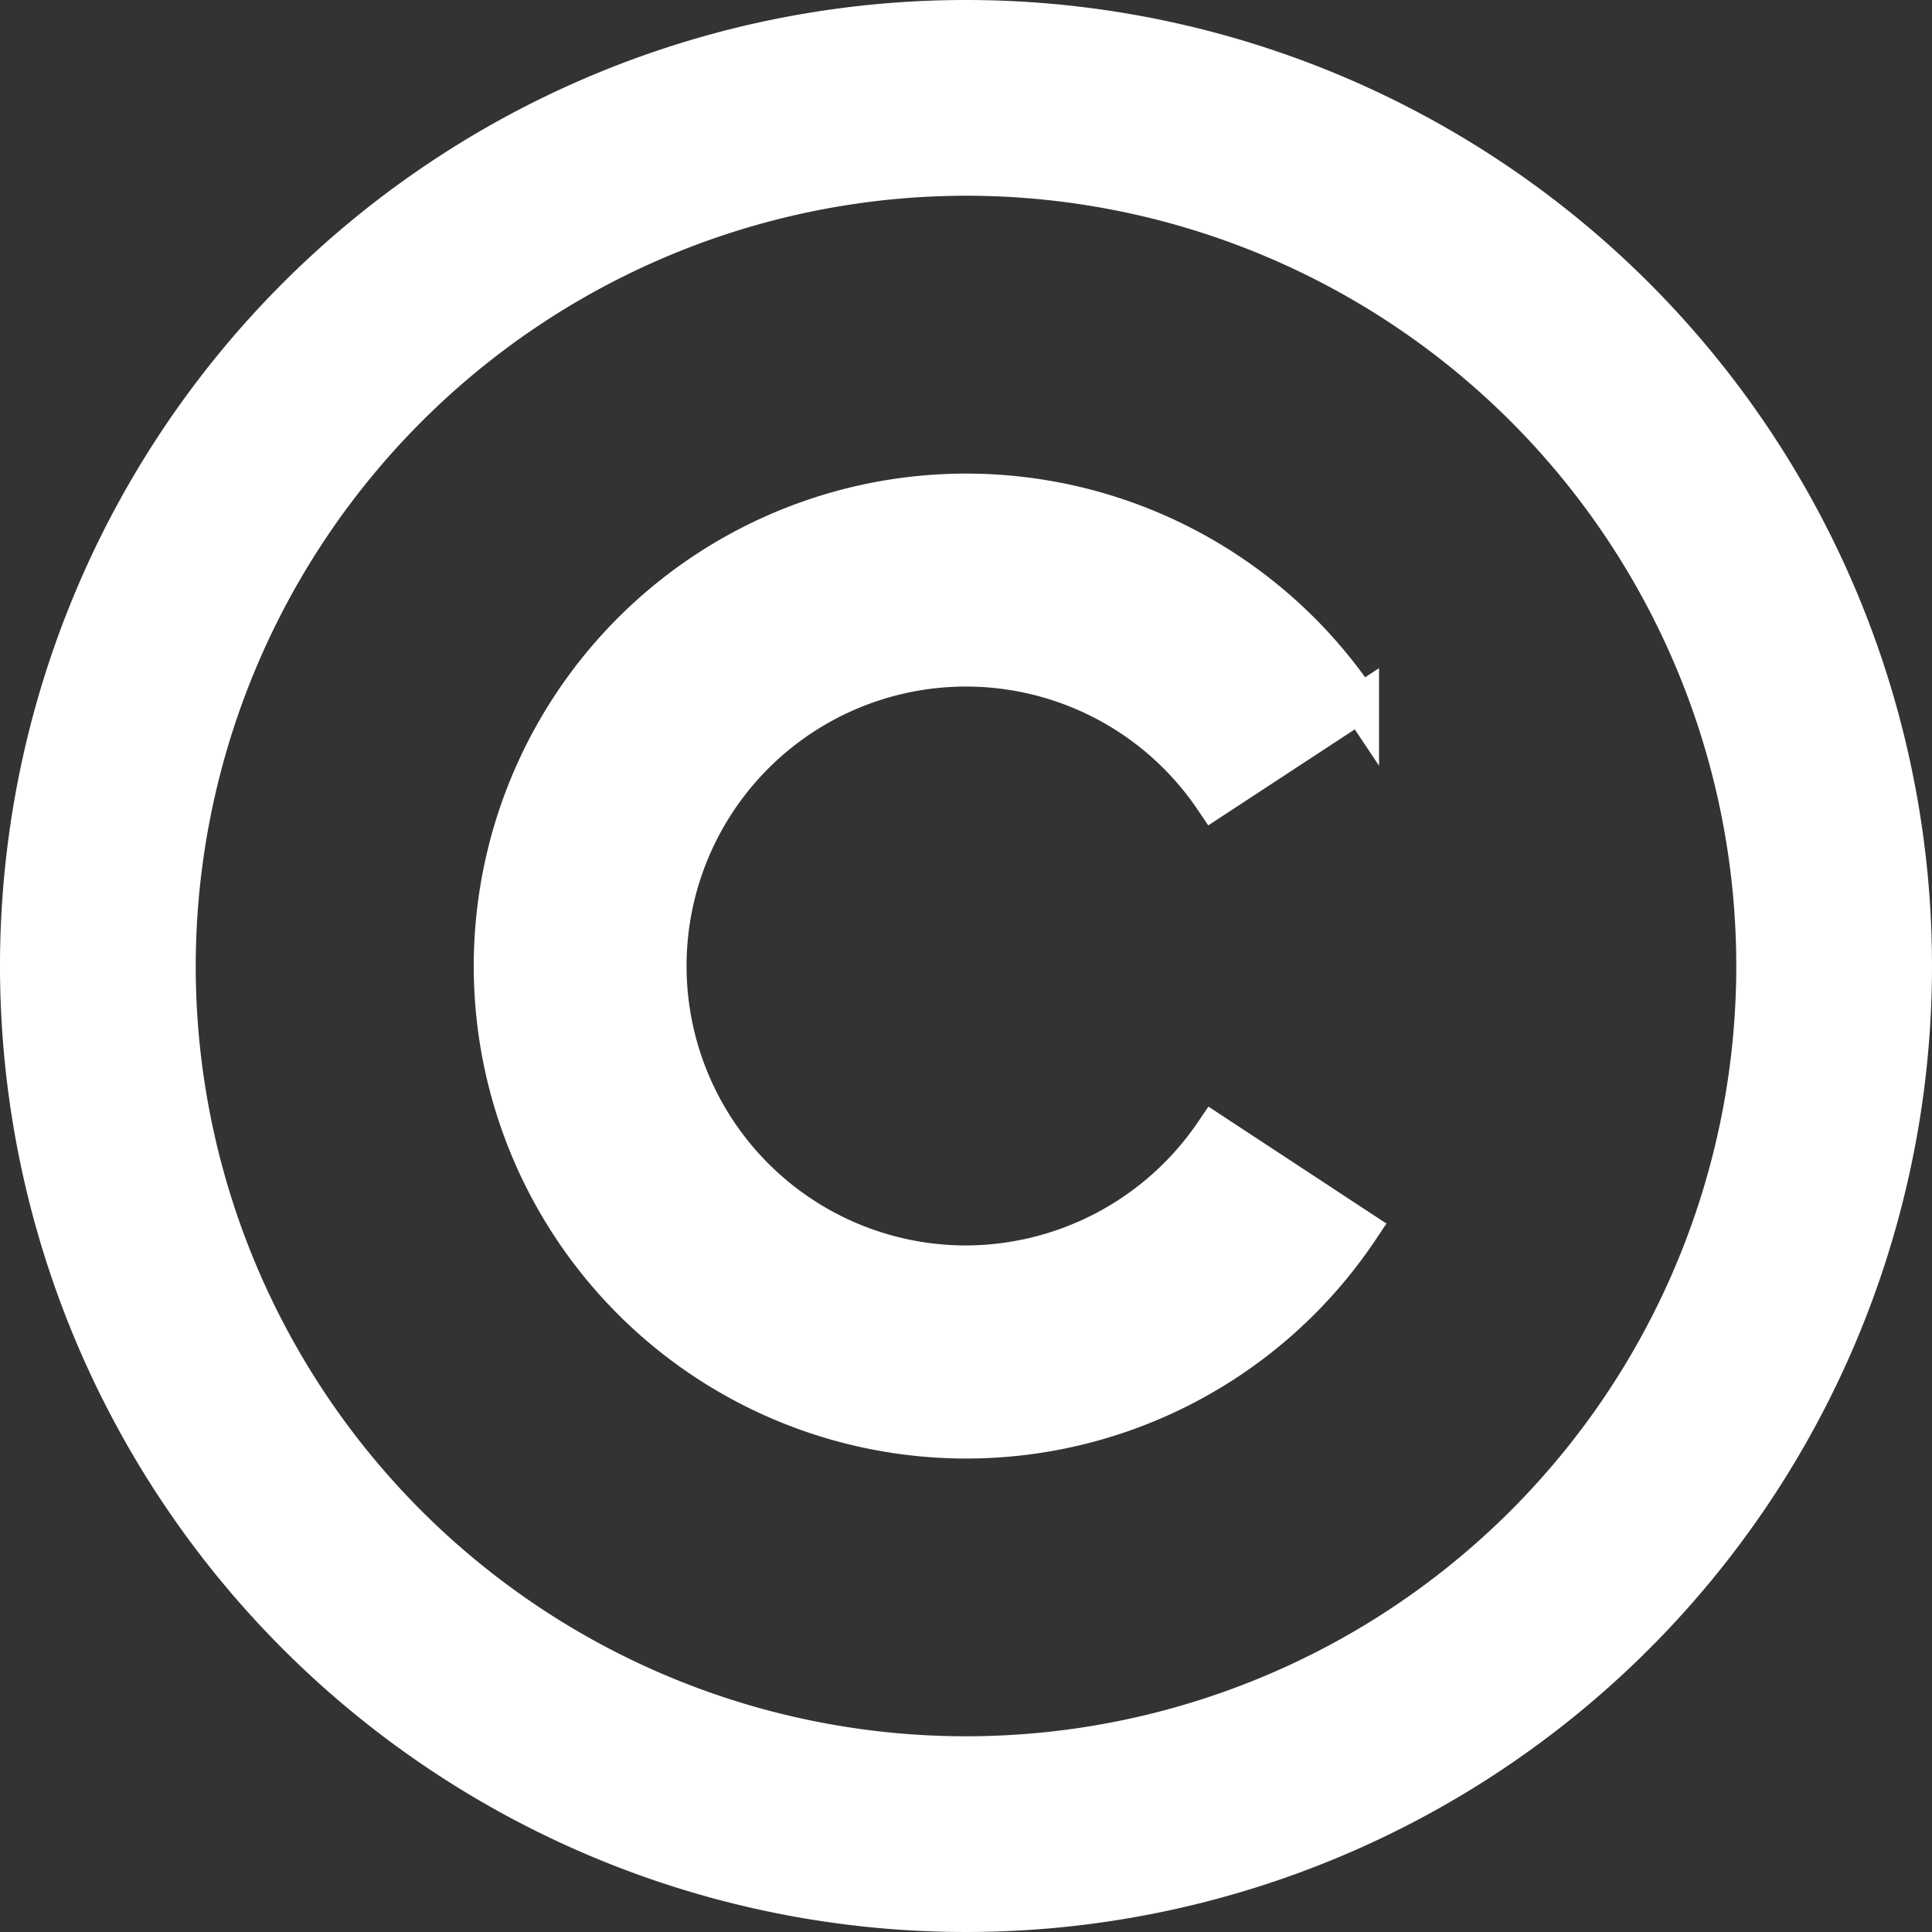 <svg xmlns="http://www.w3.org/2000/svg" width="15.3" height="15.3" viewBox="0 0 15.3 15.3">
  <rect x="0" y="0" width="15.3" height="15.3" fill="#333333" stroke="none"/>
  <path id="iconmonstr-copyright-2" d="M7.5,1.25A6.25,6.25,0,1,1,1.25,7.5,6.257,6.257,0,0,1,7.5,1.25ZM7.5,0A7.5,7.5,0,1,0,15,7.5,7.5,7.5,0,0,0,7.5,0Zm0,9.863A2.363,2.363,0,1,1,9.46,6.18l1.161-.761a3.75,3.75,0,1,0,0,4.163L9.461,8.82A2.379,2.379,0,0,1,7.5,9.863Z" transform="translate(0.15 0.15)" fill="#fff" stroke="#fff" stroke-width="0.3"/>
</svg>
